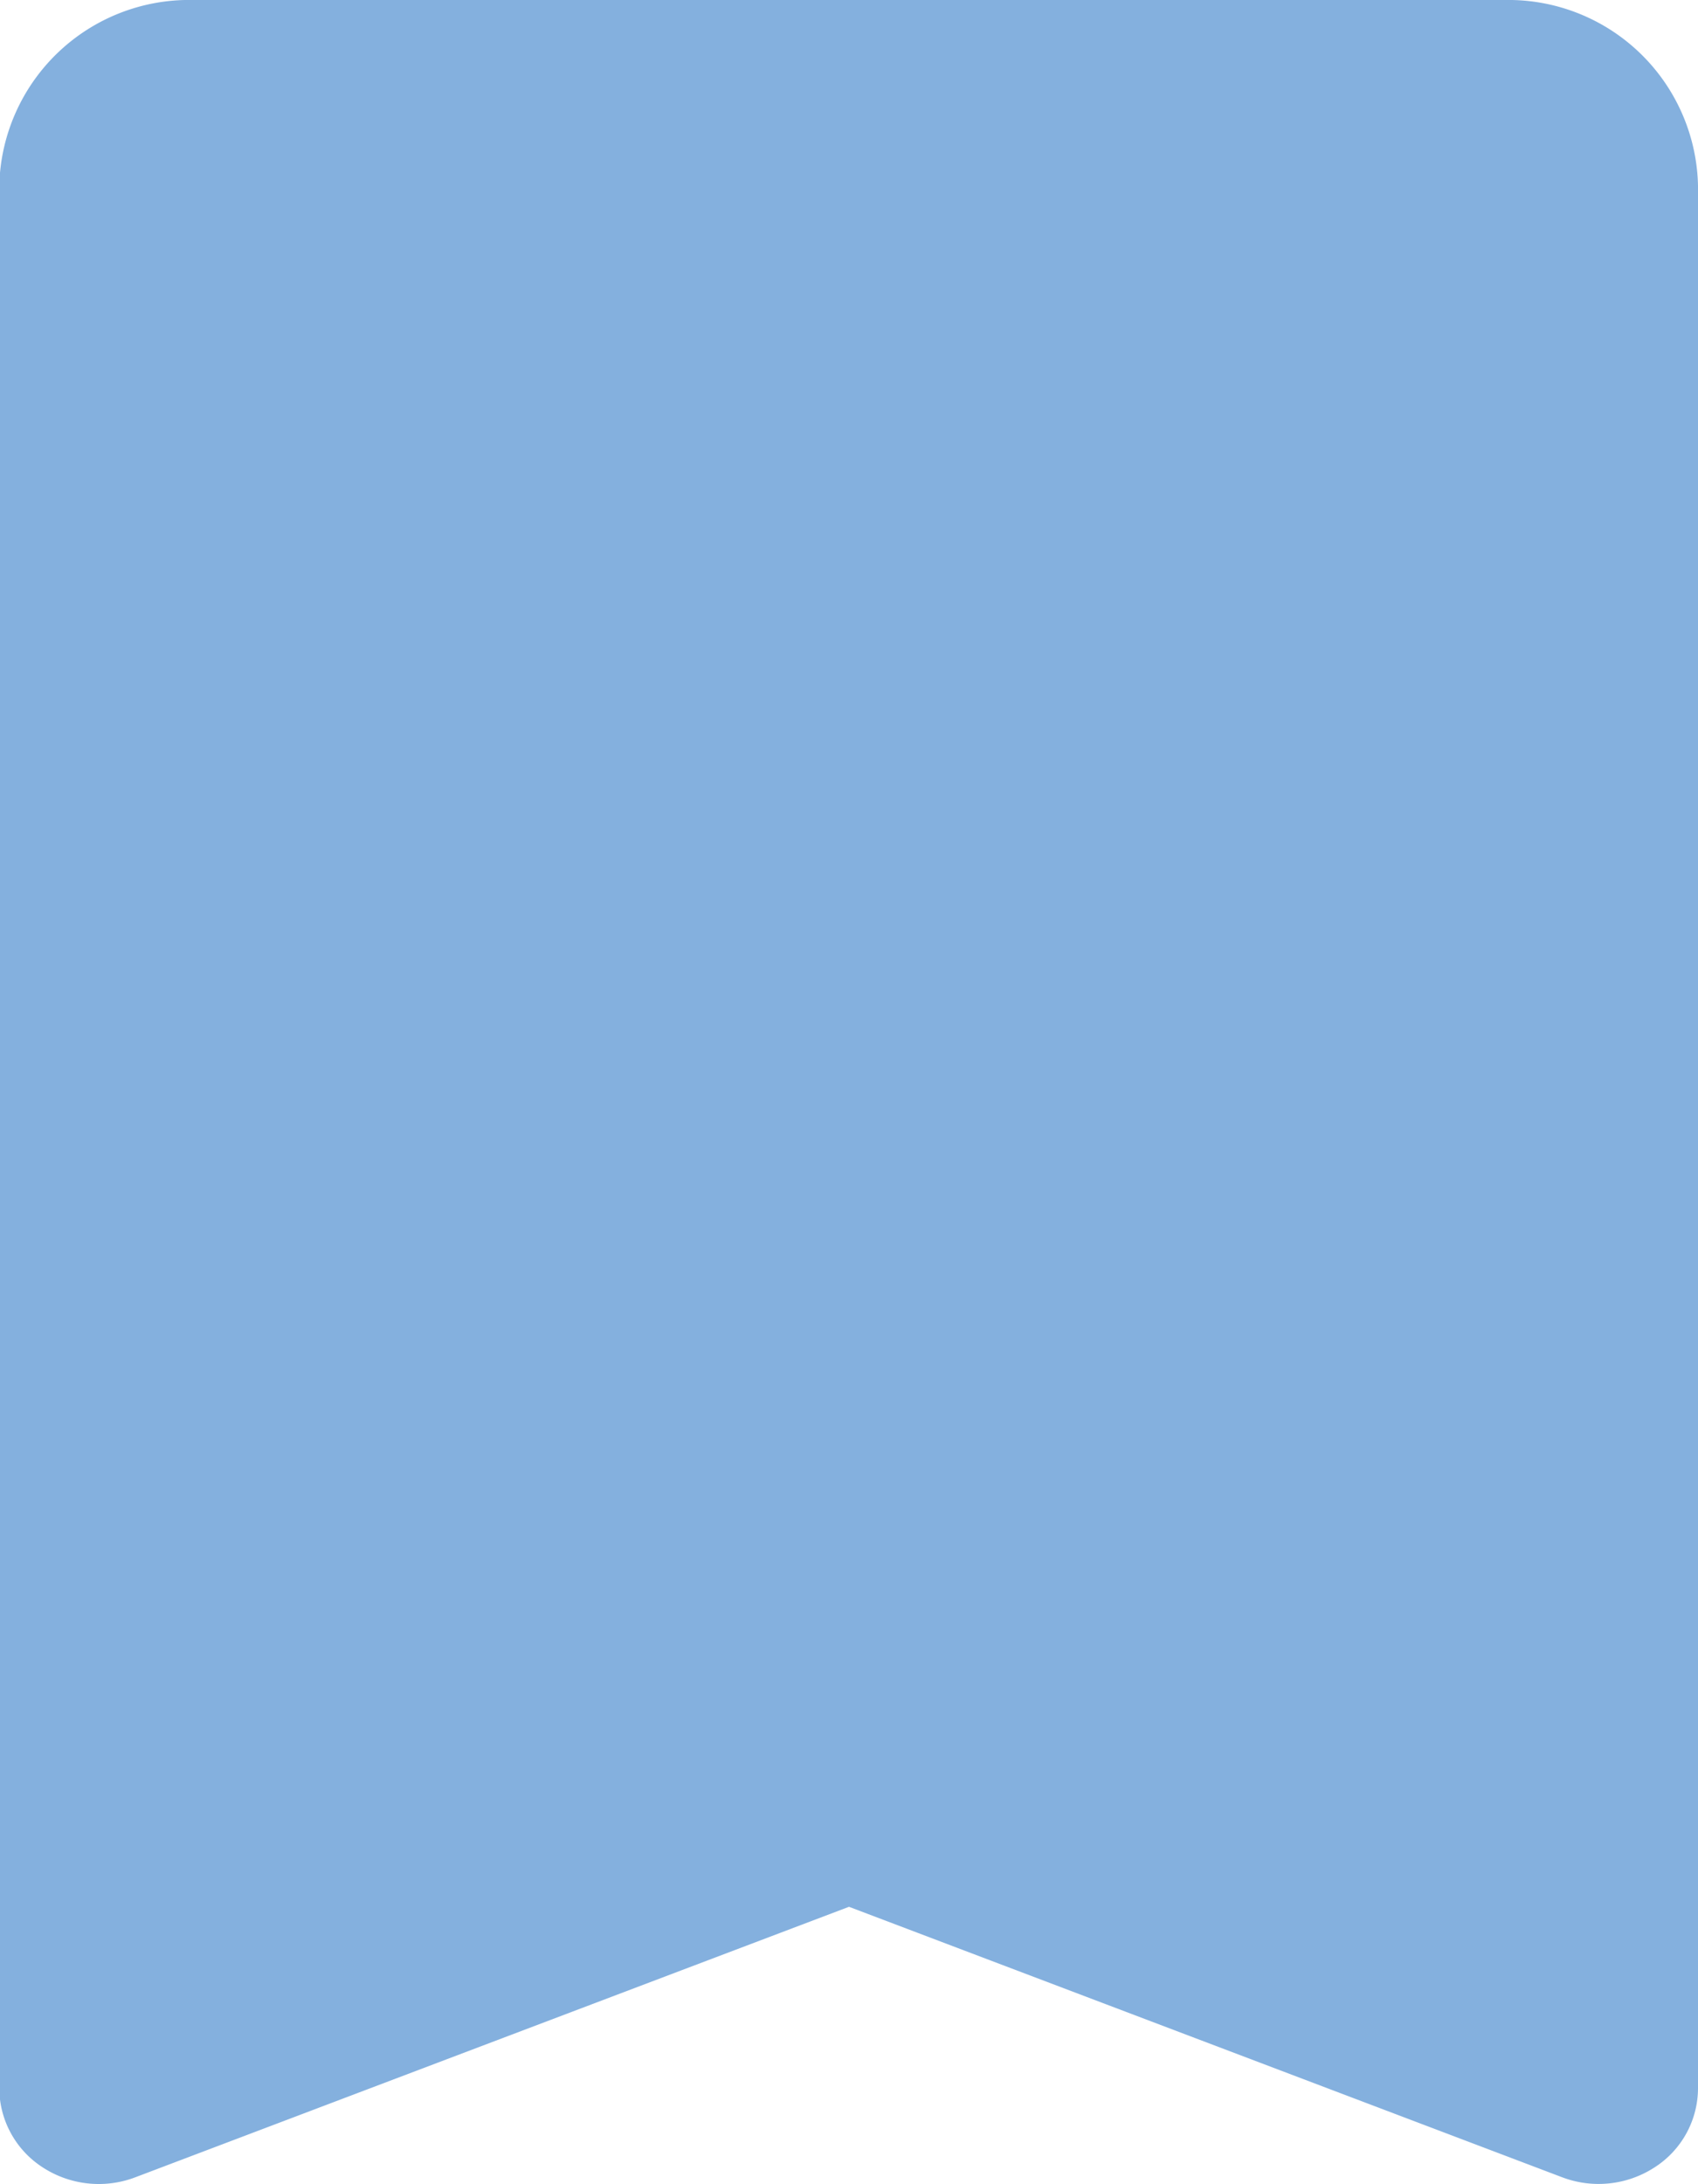 <svg xmlns="http://www.w3.org/2000/svg" width="14" height="18" viewBox="0 0 14 18">
  <defs>
    <style>
      .cls-1 {
        fill: #669cd6;
        fill-rule: evenodd;
        opacity: 0.8;
      }
    </style>
  </defs>
  <path id="Forma_1" data-name="Forma 1" class="cls-1" d="M614.407,464H603.594a1.566,1.566,0,0,0-1.6,1.53v15.682a0.78,0.78,0,0,0,.359.65,0.848,0.848,0,0,0,.763.081L609,479.714l5.88,2.229a0.848,0.848,0,0,0,.761-0.081,0.776,0.776,0,0,0,.359-0.65V465.53A1.564,1.564,0,0,0,614.407,464Z" transform="translate(-602 -464)"/>
</svg>
